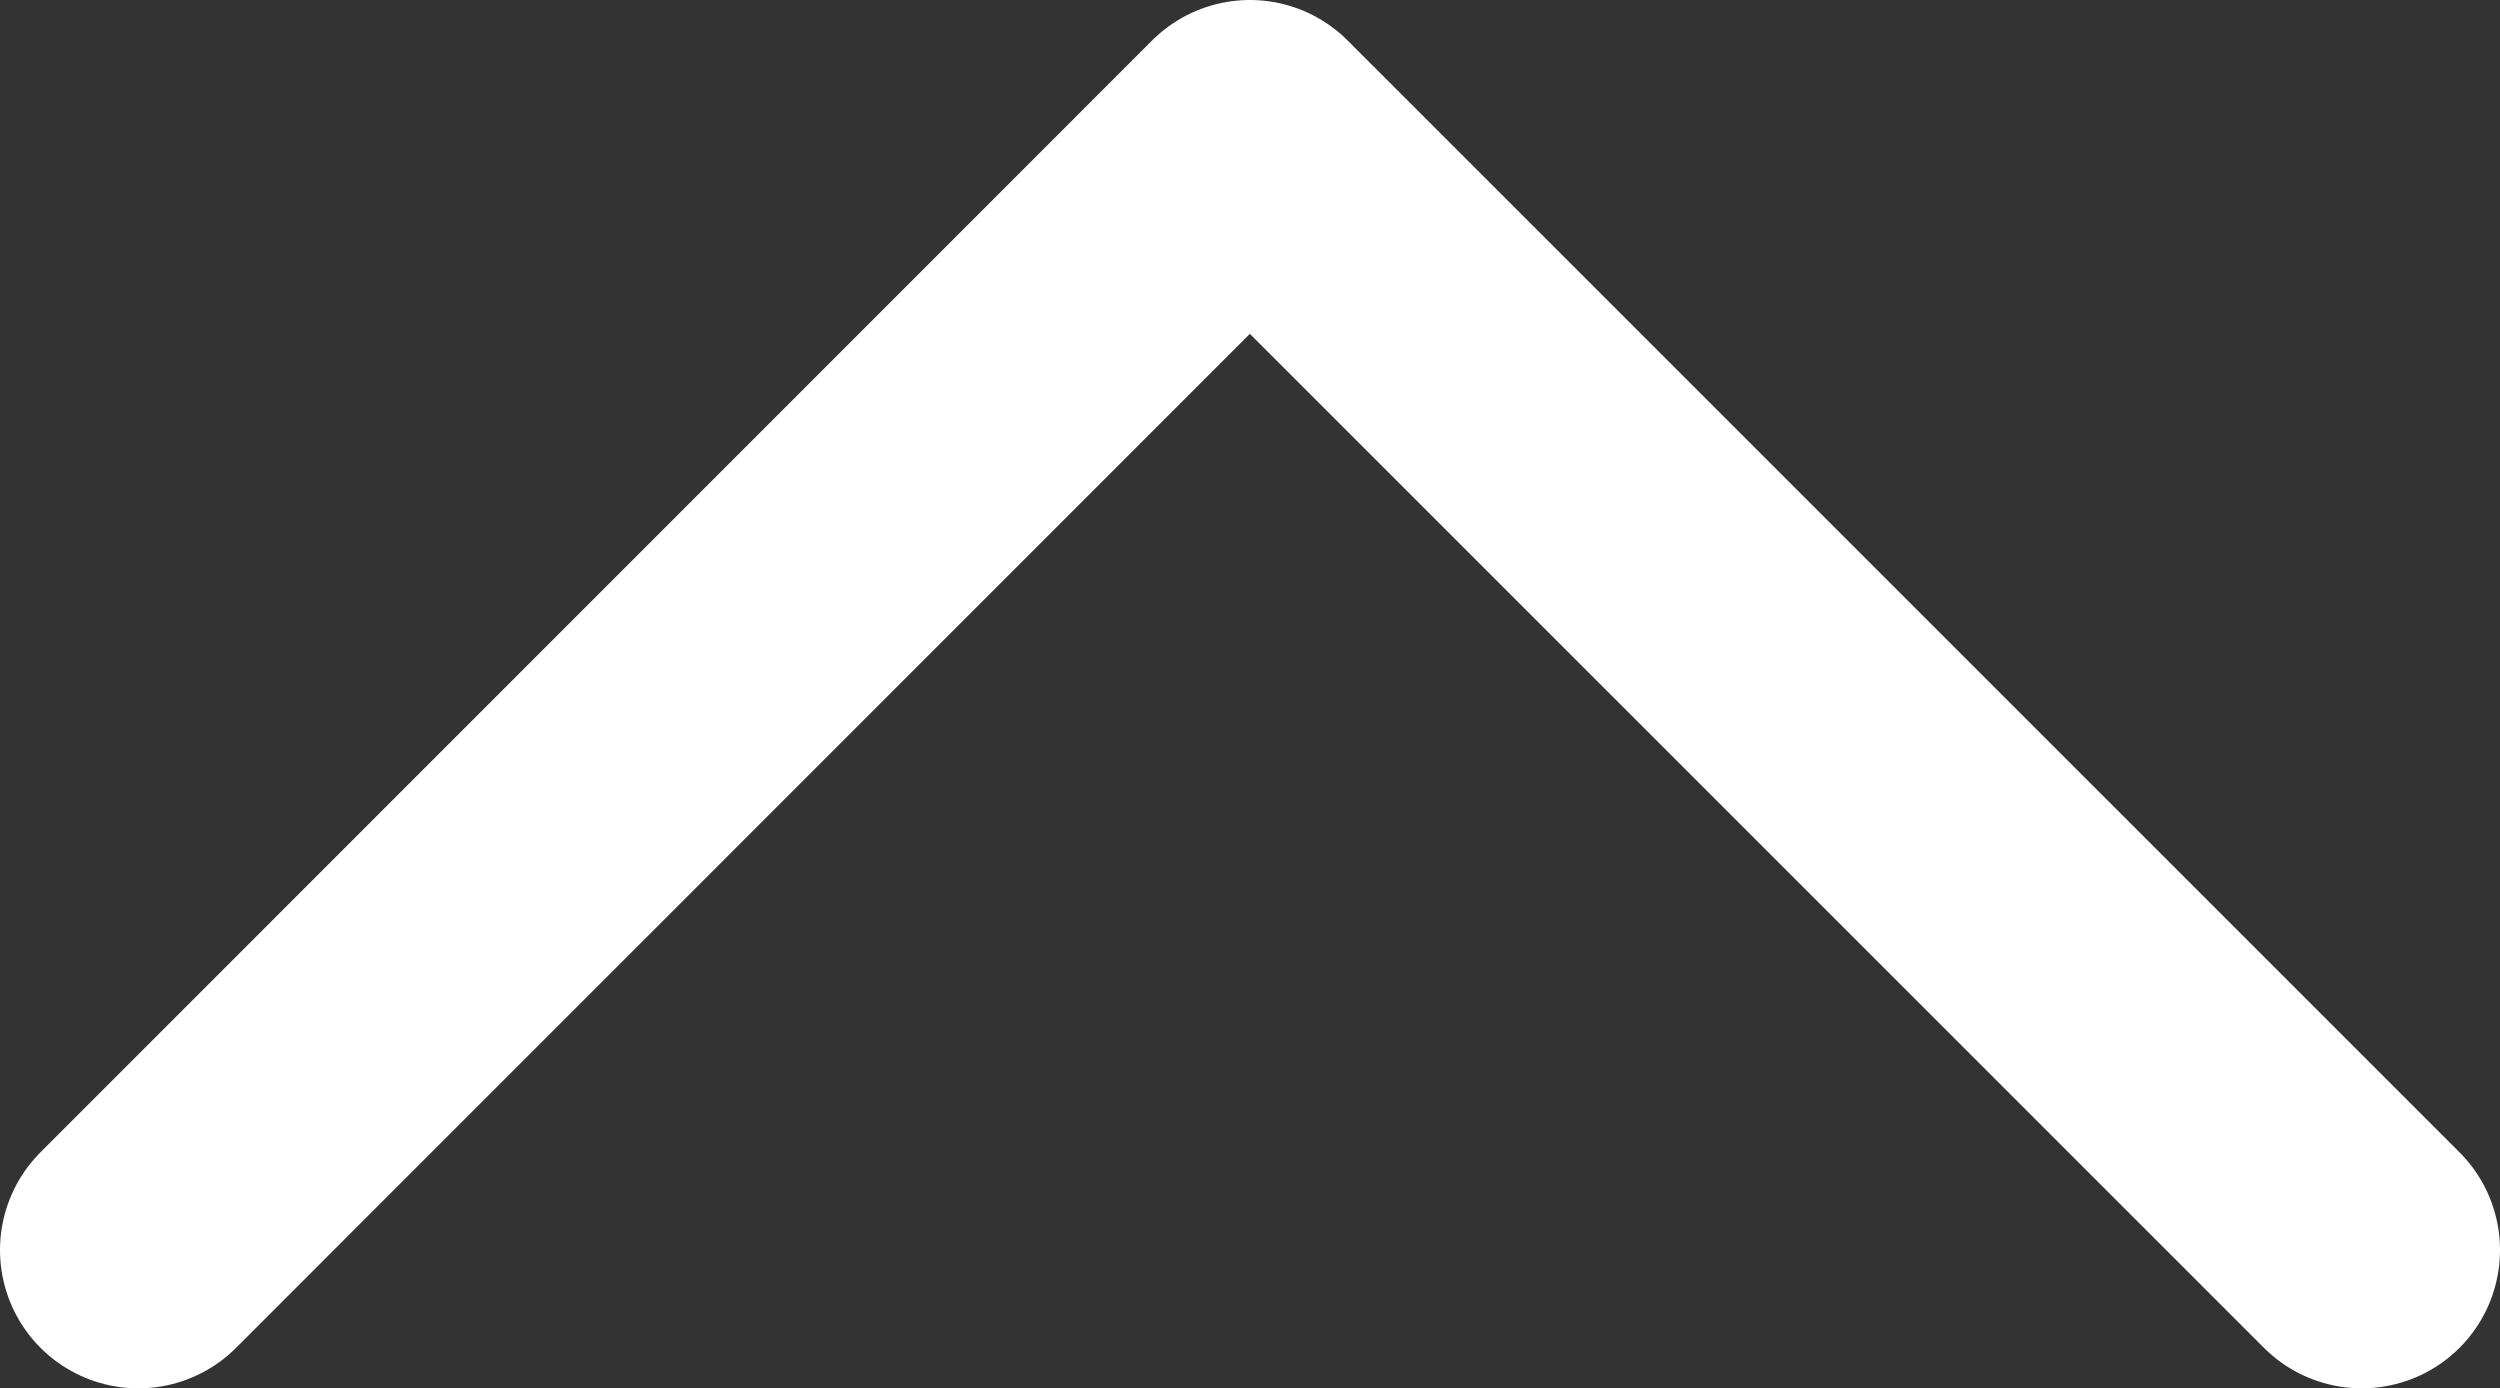<svg xmlns="http://www.w3.org/2000/svg" width="27.119" height="15.06" viewBox="0 0 27.119 15.06">
  <rect x="0" y="0" width="27.119" height="15.06" fill="#333333" stroke="none"/>
  <path id="Union_2" data-name="Union 2" d="M24.119,0,12.061,12.06ZM0,0,12.061,12.06Z" transform="translate(25.619 13.56) rotate(180)" fill="none" stroke="#fff" stroke-linecap="round" stroke-linejoin="round" stroke-width="3"/>
</svg>

